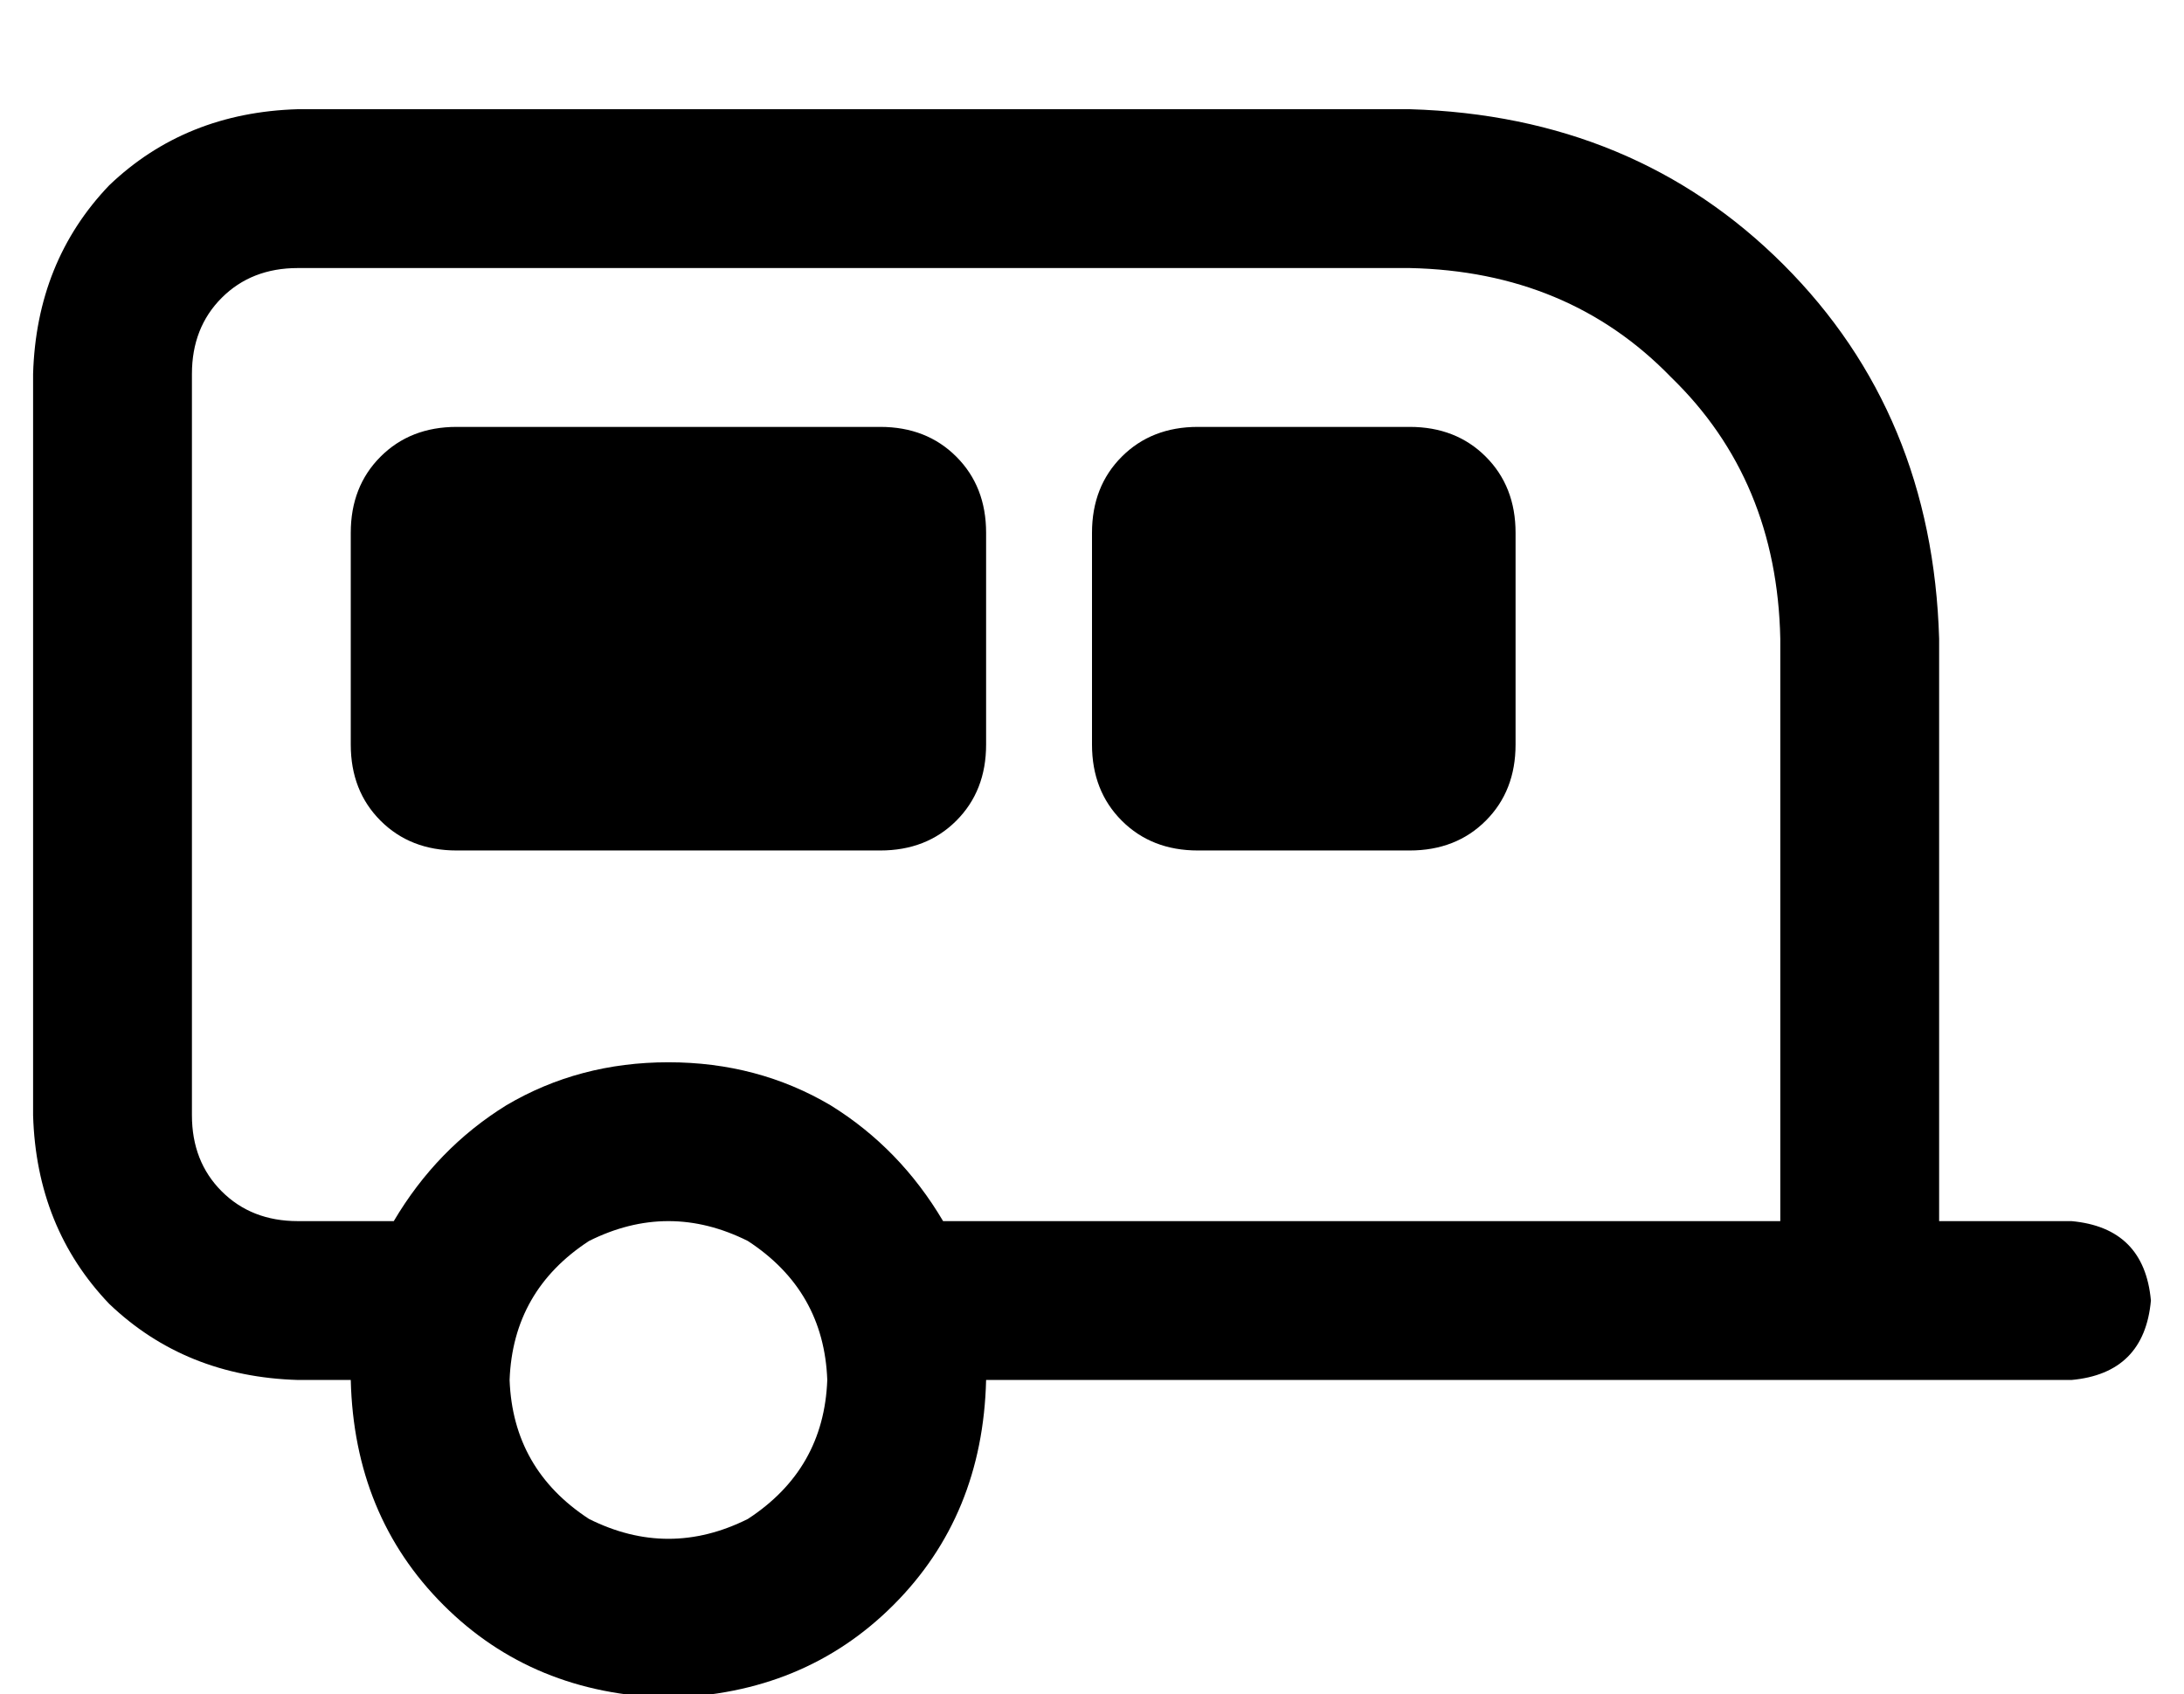 <?xml version="1.0" standalone="no"?>
<!DOCTYPE svg PUBLIC "-//W3C//DTD SVG 1.1//EN" "http://www.w3.org/Graphics/SVG/1.1/DTD/svg11.dtd" >
<svg xmlns="http://www.w3.org/2000/svg" xmlns:xlink="http://www.w3.org/1999/xlink" version="1.1" viewBox="-10 -40 660 512">
   <path fill="currentColor"
d="M80 41q-14 0 -23 9v0v0q-9 9 -9 23v224v0q0 14 9 23t23 9h29v0q13 -22 34 -35q22 -13 49 -13t49 13q21 13 34 35h253v0v-176v0q-1 -48 -33 -79q-31 -32 -79 -33h-336v0zM96 377h-16h16h-16q-34 -1 -57 -23q-22 -23 -23 -57v-224v0q1 -34 23 -57q23 -22 57 -23h336v0
q68 2 113 47t47 113v176v0h40v0q22 2 24 24q-2 22 -24 24h-40h-288q-1 41 -28 68t-68 28q-41 -1 -68 -28t-28 -68v0zM96 121q0 -14 9 -23v0v0q9 -9 23 -9h128v0q14 0 23 9t9 23v64v0q0 14 -9 23t-23 9h-128v0q-14 0 -23 -9t-9 -23v-64v0zM352 89h64h-64h64q14 0 23 9t9 23
v64v0q0 14 -9 23t-23 9h-64v0q-14 0 -23 -9t-9 -23v-64v0q0 -14 9 -23t23 -9v0zM240 377q-1 -27 -24 -42q-24 -12 -48 0q-23 15 -24 42q1 27 24 42q24 12 48 0q23 -15 24 -42v0z" />
</svg>
